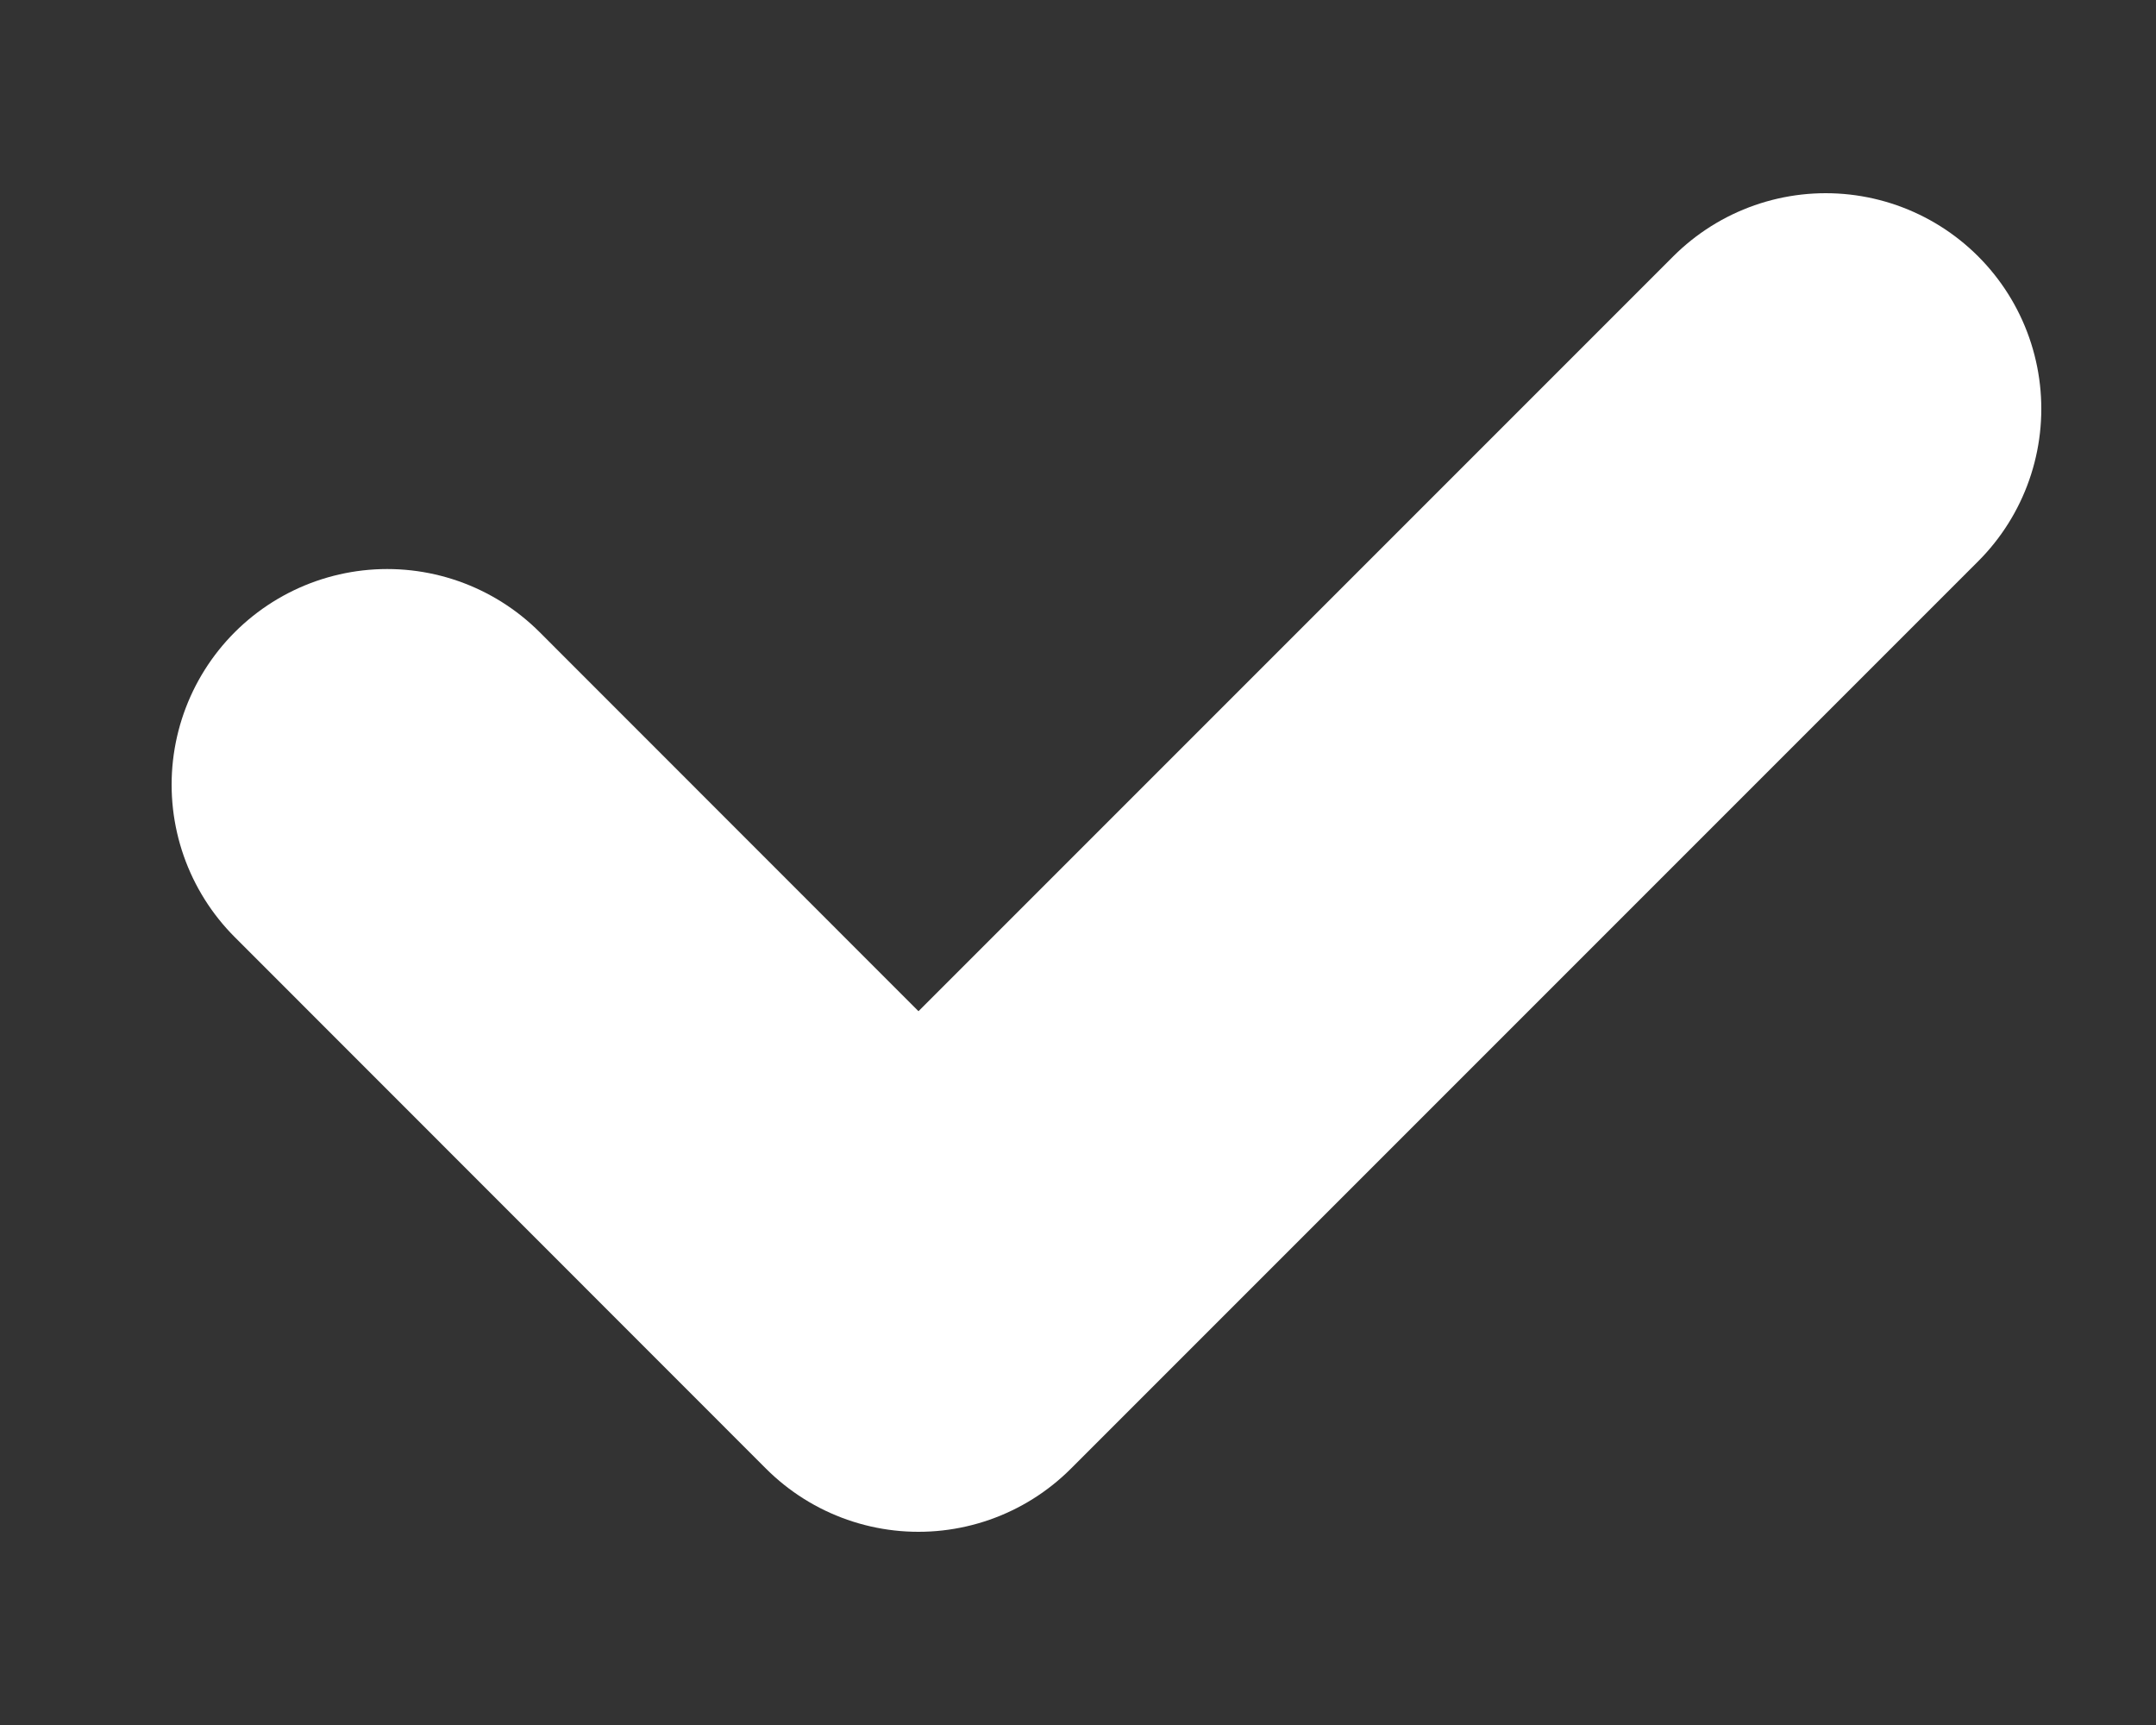 <svg width="10" height="8" viewBox="0 0 10 8" fill="none" xmlns="http://www.w3.org/2000/svg">
<rect x="0" y="0" width="10" height="8" fill="#333333" stroke="none"/>
<path d="M1.796 3.639L4.26 6.104L8.468 1.896" stroke="white" stroke-width="2" stroke-linecap="round" stroke-linejoin="round"/>
</svg>
